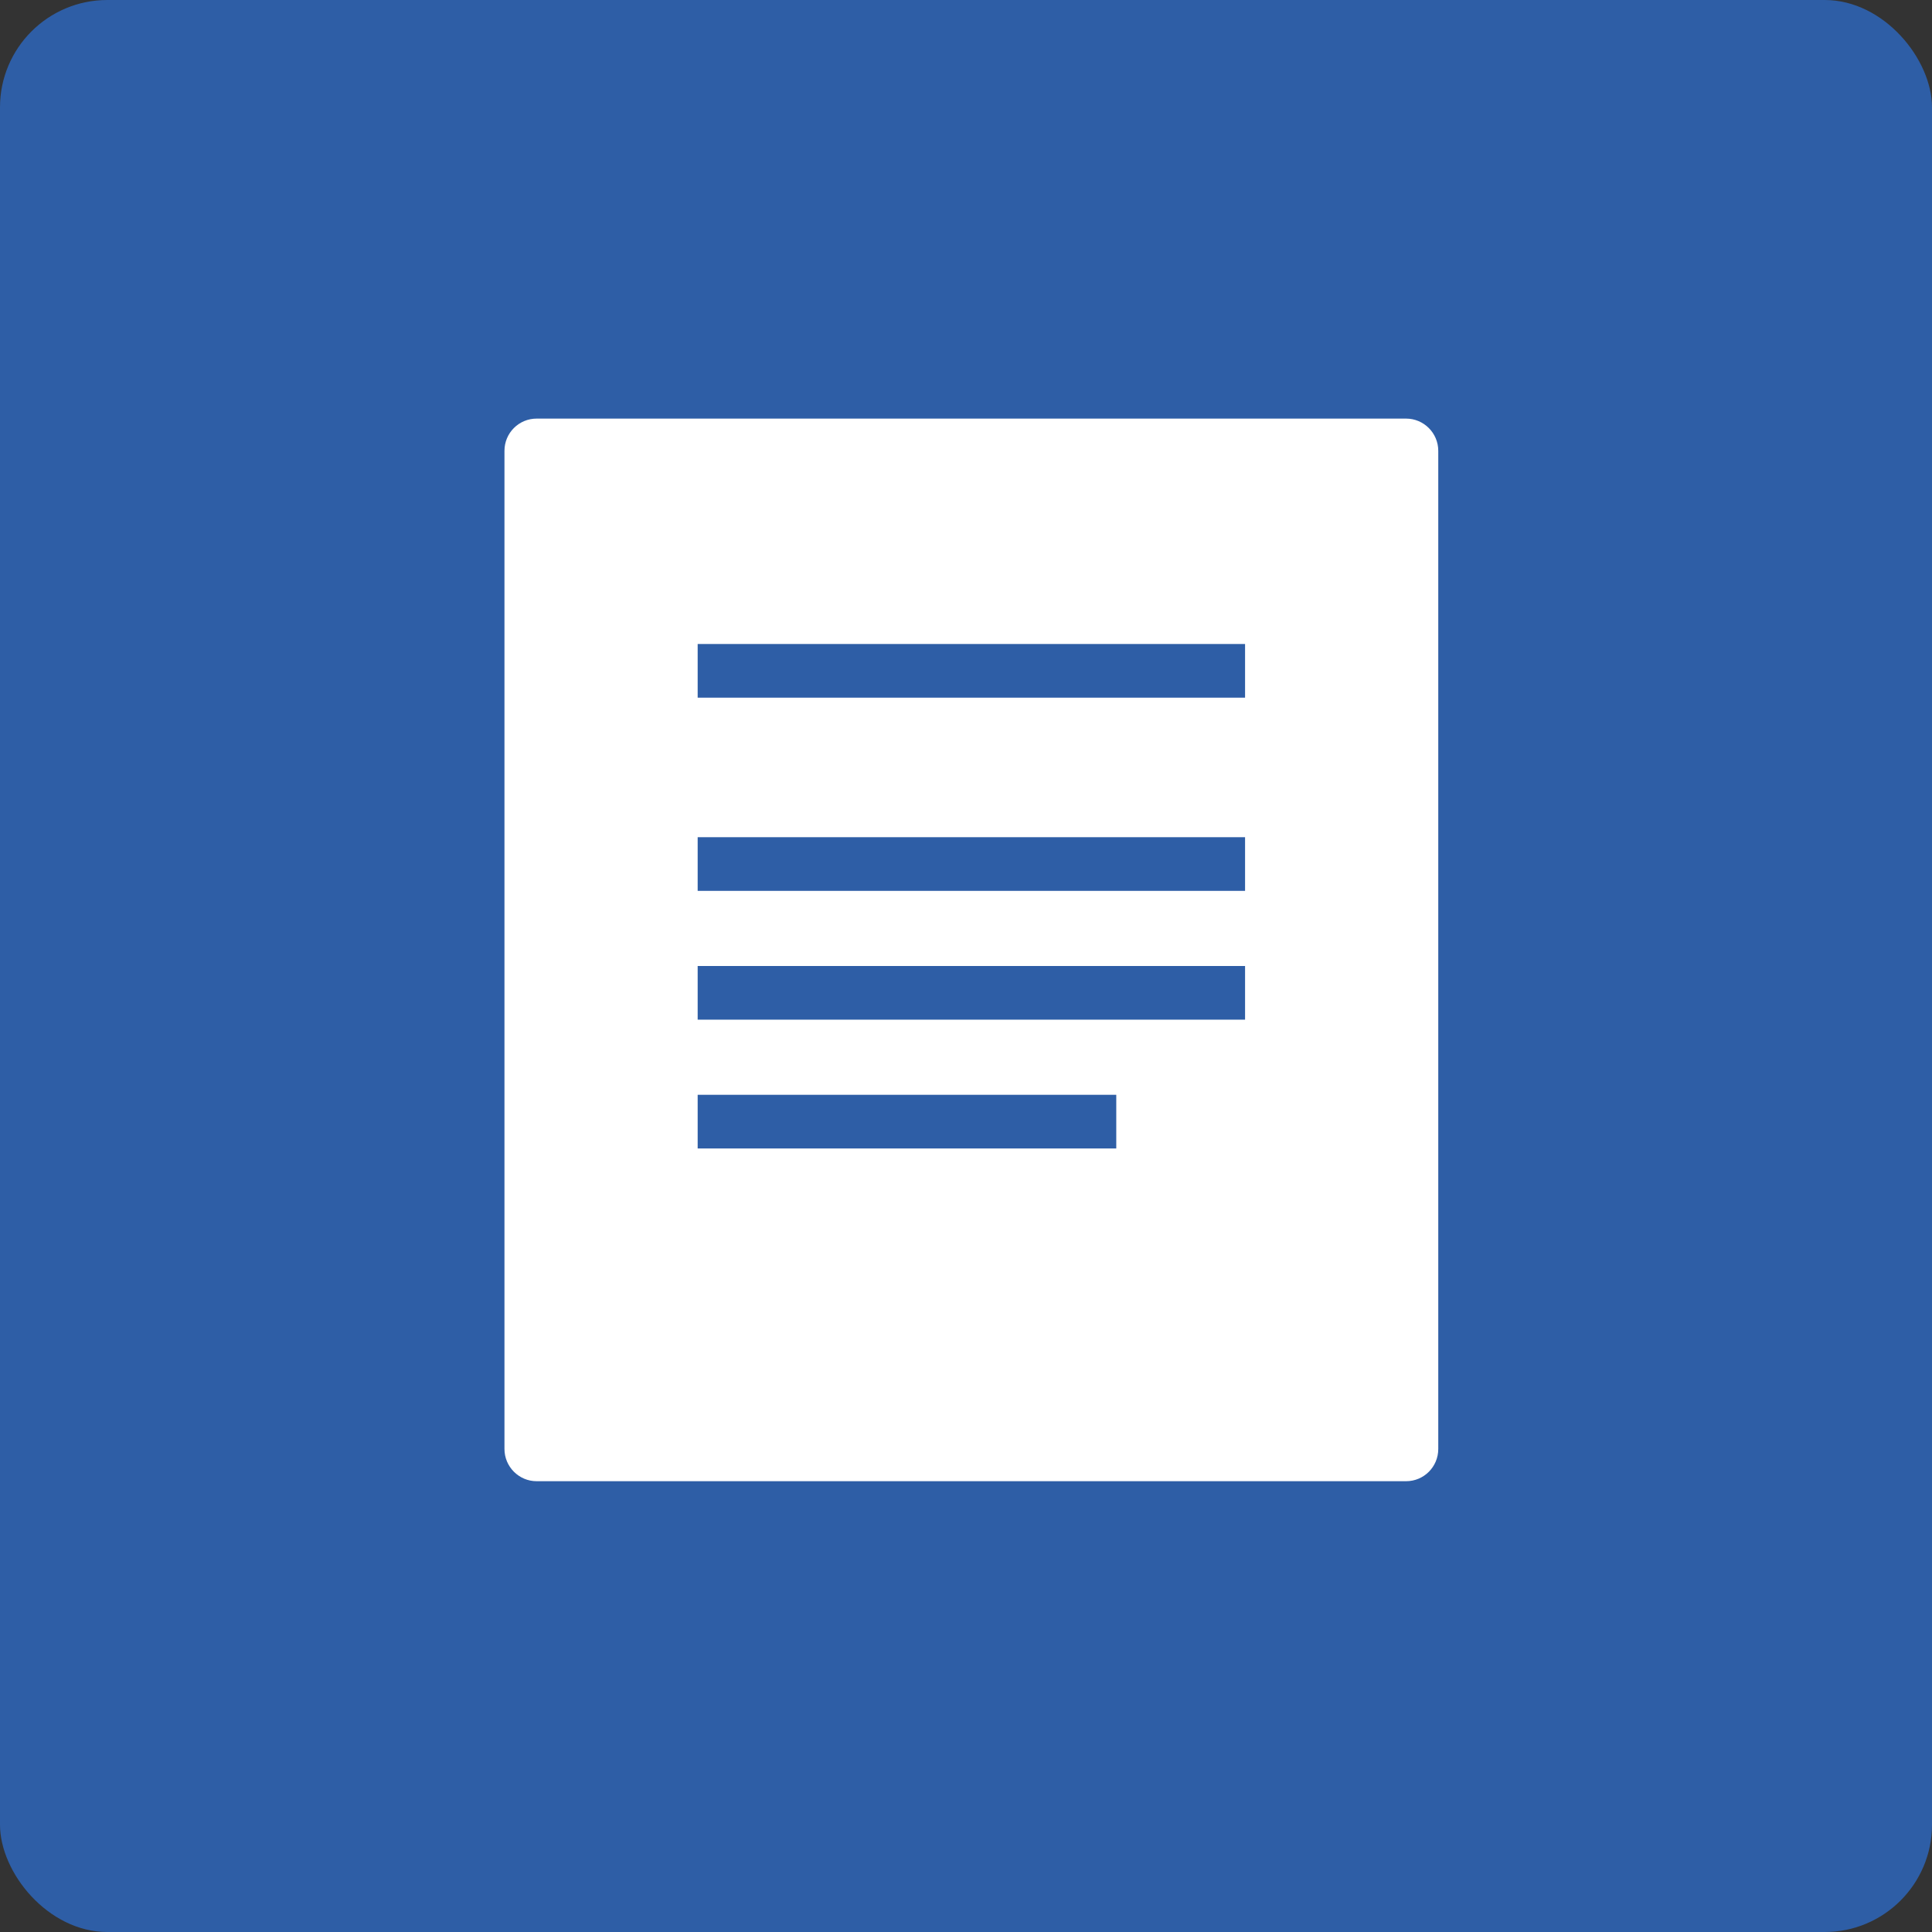 <?xml version="1.0" encoding="UTF-8"?>
<svg width="72px" height="72px" viewBox="0 0 72 72" version="1.1" xmlns="http://www.w3.org/2000/svg" xmlns:xlink="http://www.w3.org/1999/xlink">
    <rect x="0" y="0" width="72" height="72" fill="#333333" stroke="none"/>
    <!-- Generator: Sketch 52.4 (67378) - http://www.bohemiancoding.com/sketch -->
    <title>word</title>
    <desc>Created with Sketch.</desc>
    <g id="Page-1" stroke="none" stroke-width="1" fill="none" fill-rule="evenodd">
        <g id="多附件样式" transform="translate(-40, -826)">
            <g id="附件" transform="translate(0, 549)">
                <g id="1" transform="translate(40, 242)">
                    <g id="word" transform="translate(0, 35)">
                        <g>
                            <rect id="矩形" fill="#2E5EA6" fill-rule="nonzero" x="0" y="0" width="72" height="72" rx="4"></rect>
                            <path d="M19.998,15.6 L52.402,15.6 C53.06,15.6 53.6,16.138 53.6,16.801 L53.6,53.999 C53.6,54.663 53.064,55.2 52.402,55.2 L19.998,55.2 C19.34,55.2 18.8,54.662 18.8,53.999 L18.8,16.801 C18.8,16.137 19.336,15.6 19.998,15.6 Z" id="Combined-Shape" fill="#FFFFFF"></path>
                            <polygon id="Rectangle-156" fill="#2E5EA6" points="26 24 46.4 24 46.4 26 26 26"></polygon>
                            <polygon id="Rectangle-156-Copy" fill="#2E5EA6" points="26 31.2 46.4 31.2 46.4 33.2 26 33.2"></polygon>
                            <polygon id="Rectangle-156-Copy-2" fill="#2E5EA6" points="26 36 46.4 36 46.4 38 26 38"></polygon>
                            <polygon id="Rectangle-156-Copy-4" fill="#2E5EA6" points="26 40.8 41.6 40.8 41.6 42.8 26 42.8"></polygon>
                        </g>
                    </g>
                </g>
            </g>
        </g>
    </g>
</svg>